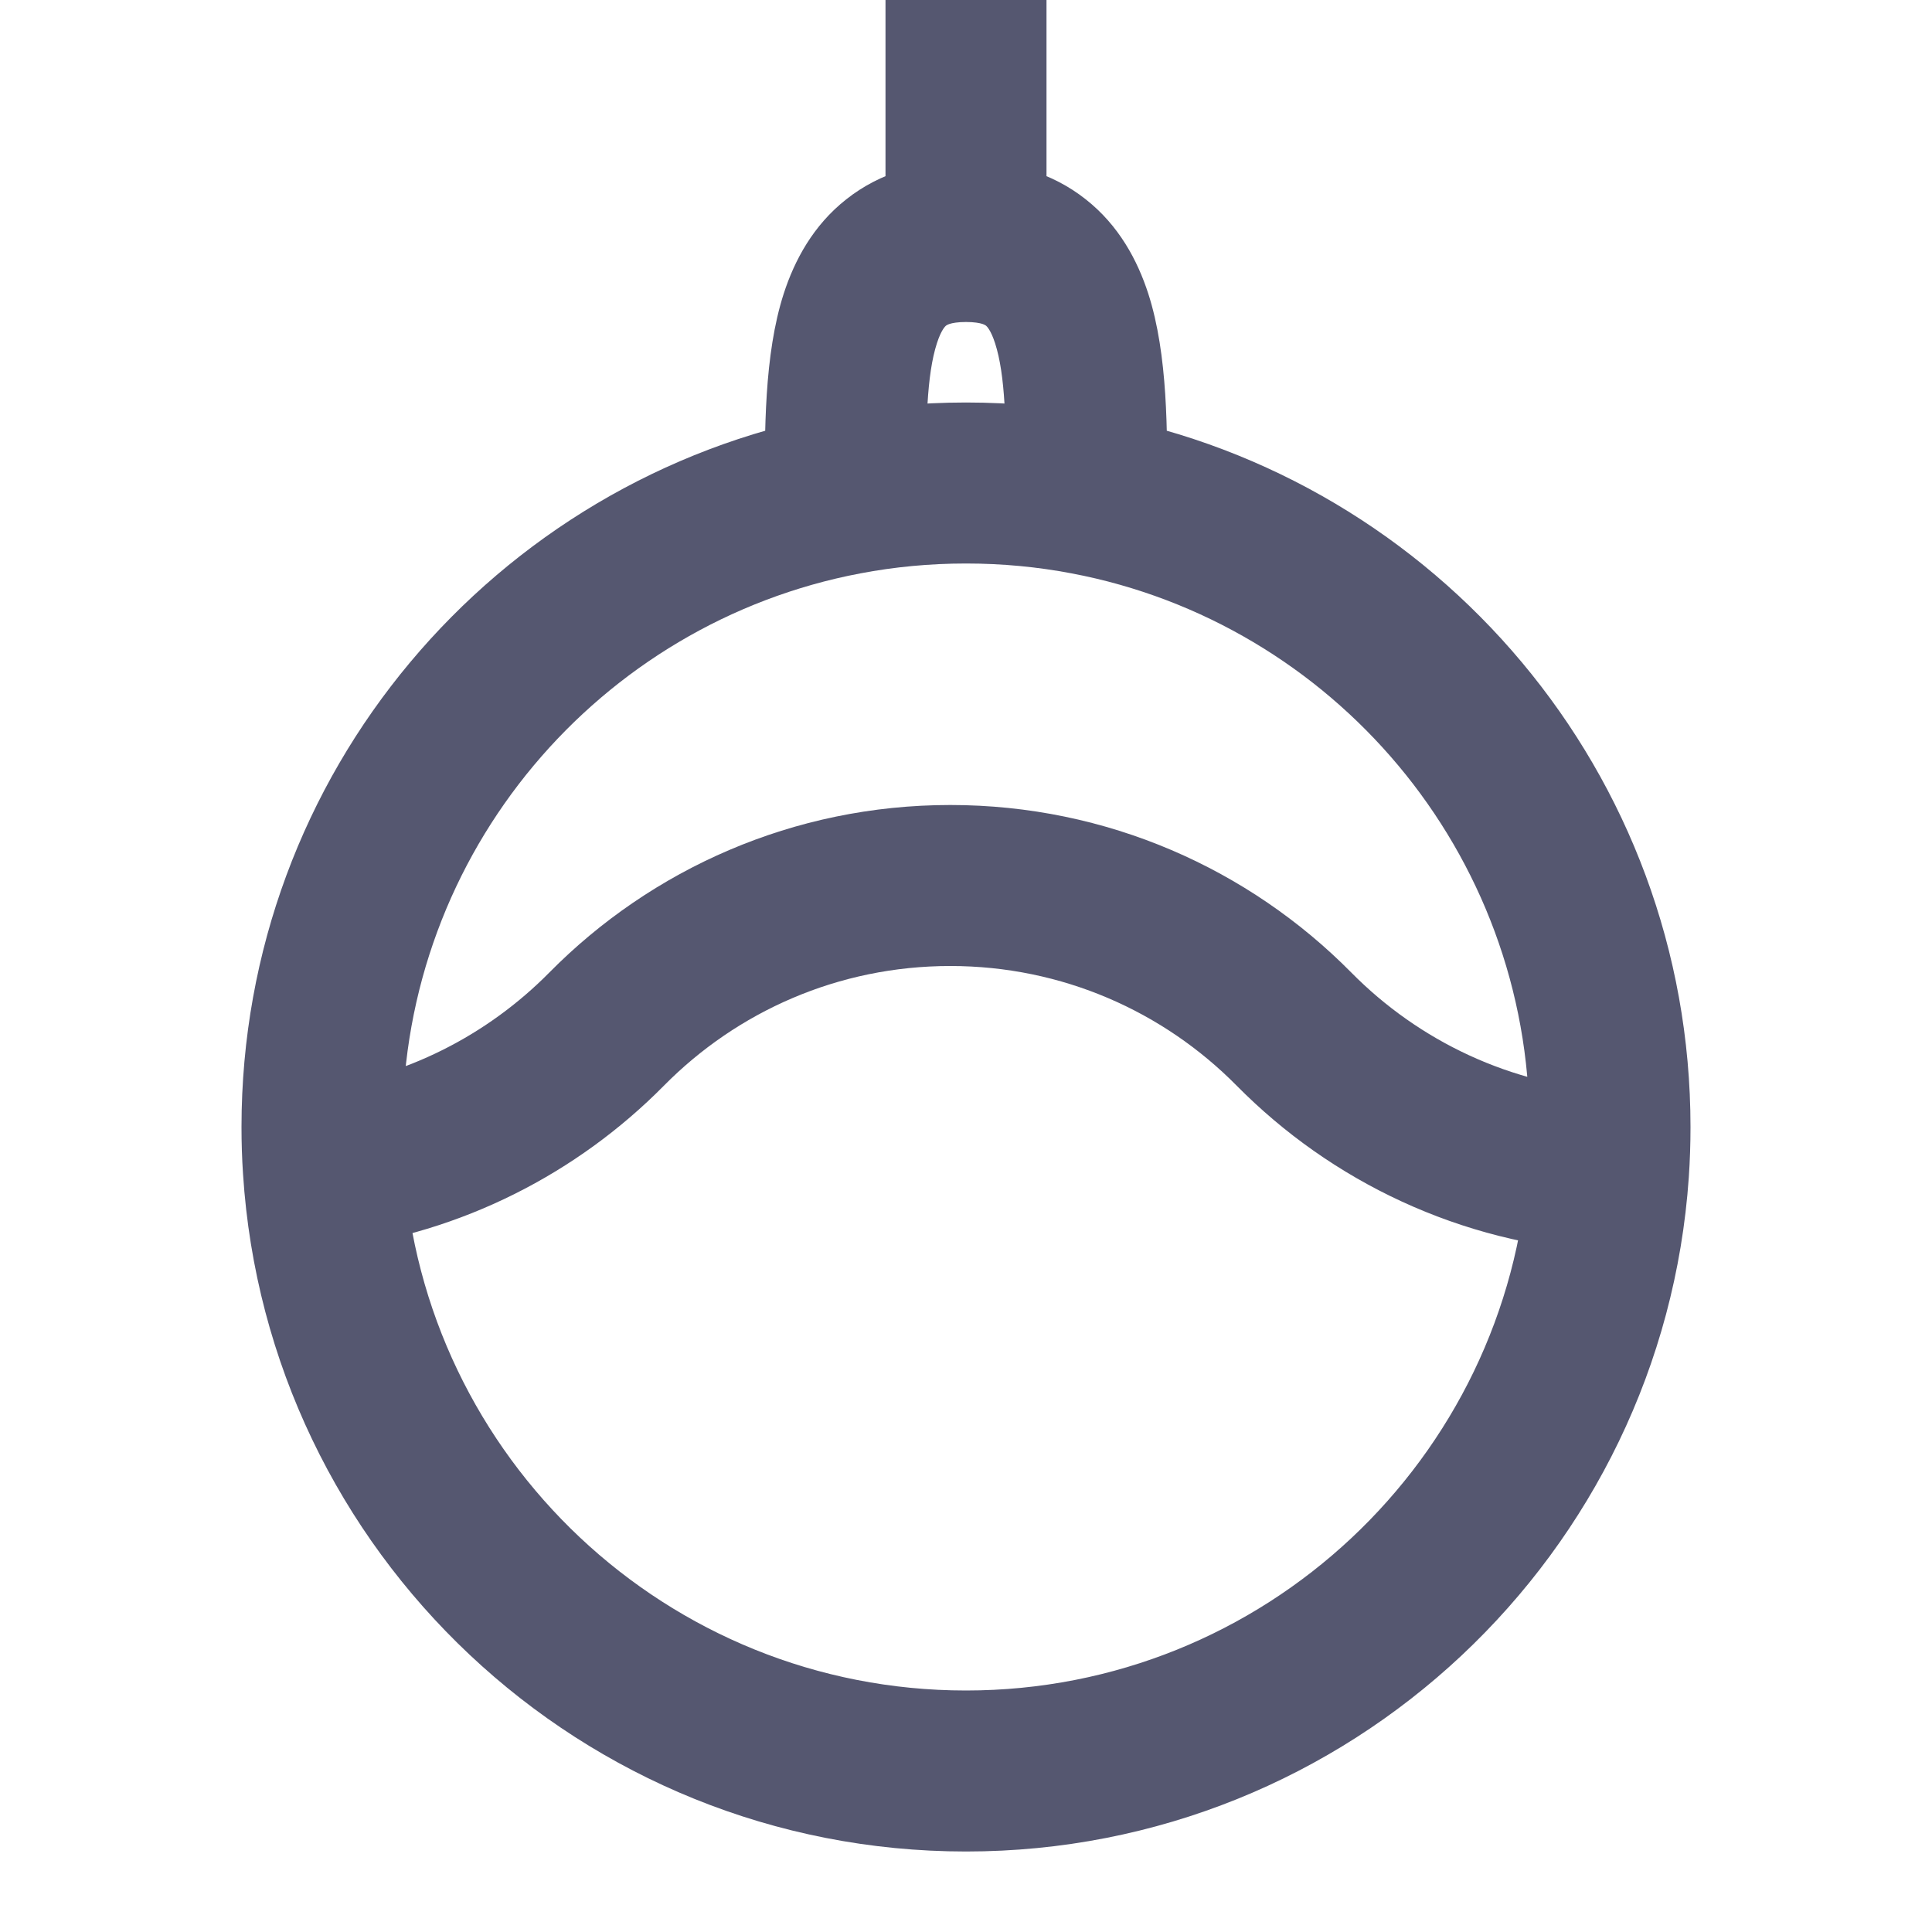 <svg width="24" height="24" viewBox="0 0 24 24" fill="none" xmlns="http://www.w3.org/2000/svg">
<path d="M13.5 6.14L13.314 7.123L13.314 7.123L13.5 6.14ZM7.537 12.783L8.248 13.486L8.248 13.486L7.537 12.783ZM16.073 12.783L15.362 13.486L15.362 13.486L16.073 12.783ZM19.981 14.556L20.979 14.624L19.981 14.556ZM5 14C5 10.584 7.448 7.737 10.686 7.123L10.314 5.158C6.149 5.948 3 9.605 3 14H5ZM10.686 7.123C11.111 7.042 11.55 7 12 7V5C11.425 5 10.861 5.054 10.314 5.158L10.686 7.123ZM11.5 6.14C11.5 5.262 11.511 4.659 11.639 4.263C11.694 4.093 11.745 4.051 11.752 4.045C11.757 4.042 11.768 4.033 11.799 4.023C11.832 4.013 11.895 4 12 4V2C11.452 2 10.938 2.14 10.514 2.475C10.099 2.801 9.869 3.237 9.736 3.647C9.489 4.411 9.5 5.379 9.5 6.14H11.5ZM12 7C12.45 7 12.889 7.042 13.314 7.123L13.686 5.158C13.139 5.054 12.575 5 12 5V7ZM13.314 7.123C16.552 7.737 19 10.584 19 14H21C21 9.605 17.851 5.948 13.686 5.158L13.314 7.123ZM12 4C12.105 4 12.168 4.013 12.201 4.023C12.232 4.033 12.243 4.042 12.248 4.045C12.255 4.051 12.306 4.093 12.361 4.263C12.489 4.659 12.5 5.262 12.5 6.14H14.5C14.5 5.379 14.511 4.411 14.264 3.647C14.131 3.237 13.901 2.801 13.486 2.475C13.062 2.14 12.548 2 12 2V4ZM13 3V0H11V3H13ZM11.805 12C13.197 12 14.454 12.567 15.362 13.486L16.785 12.08C15.517 10.797 13.753 10 11.805 10V12ZM8.248 13.486C9.156 12.567 10.413 12 11.805 12V10C9.857 10 8.093 10.797 6.825 12.08L8.248 13.486ZM6.825 12.08C6.055 12.86 5.033 13.386 3.893 13.528L4.14 15.513C5.741 15.313 7.173 14.574 8.248 13.486L6.825 12.08ZM12 21C8.287 21 5.249 18.109 5.015 14.456L3.019 14.584C3.32 19.283 7.226 23 12 23V21ZM5.015 14.456C5.005 14.306 5 14.153 5 14H3C3 14.196 3.006 14.391 3.019 14.584L5.015 14.456ZM20.04 13.557C18.77 13.482 17.627 12.933 16.785 12.08L15.362 13.486C16.538 14.676 18.14 15.448 19.922 15.554L20.04 13.557ZM19 14C19 14.164 18.994 14.326 18.983 14.487L20.979 14.624C20.993 14.418 21 14.21 21 14H19ZM18.983 14.487C18.734 18.125 15.702 21 12 21V23C16.761 23 20.657 19.304 20.979 14.624L18.983 14.487Z" fill="#555770"/>
</svg>
